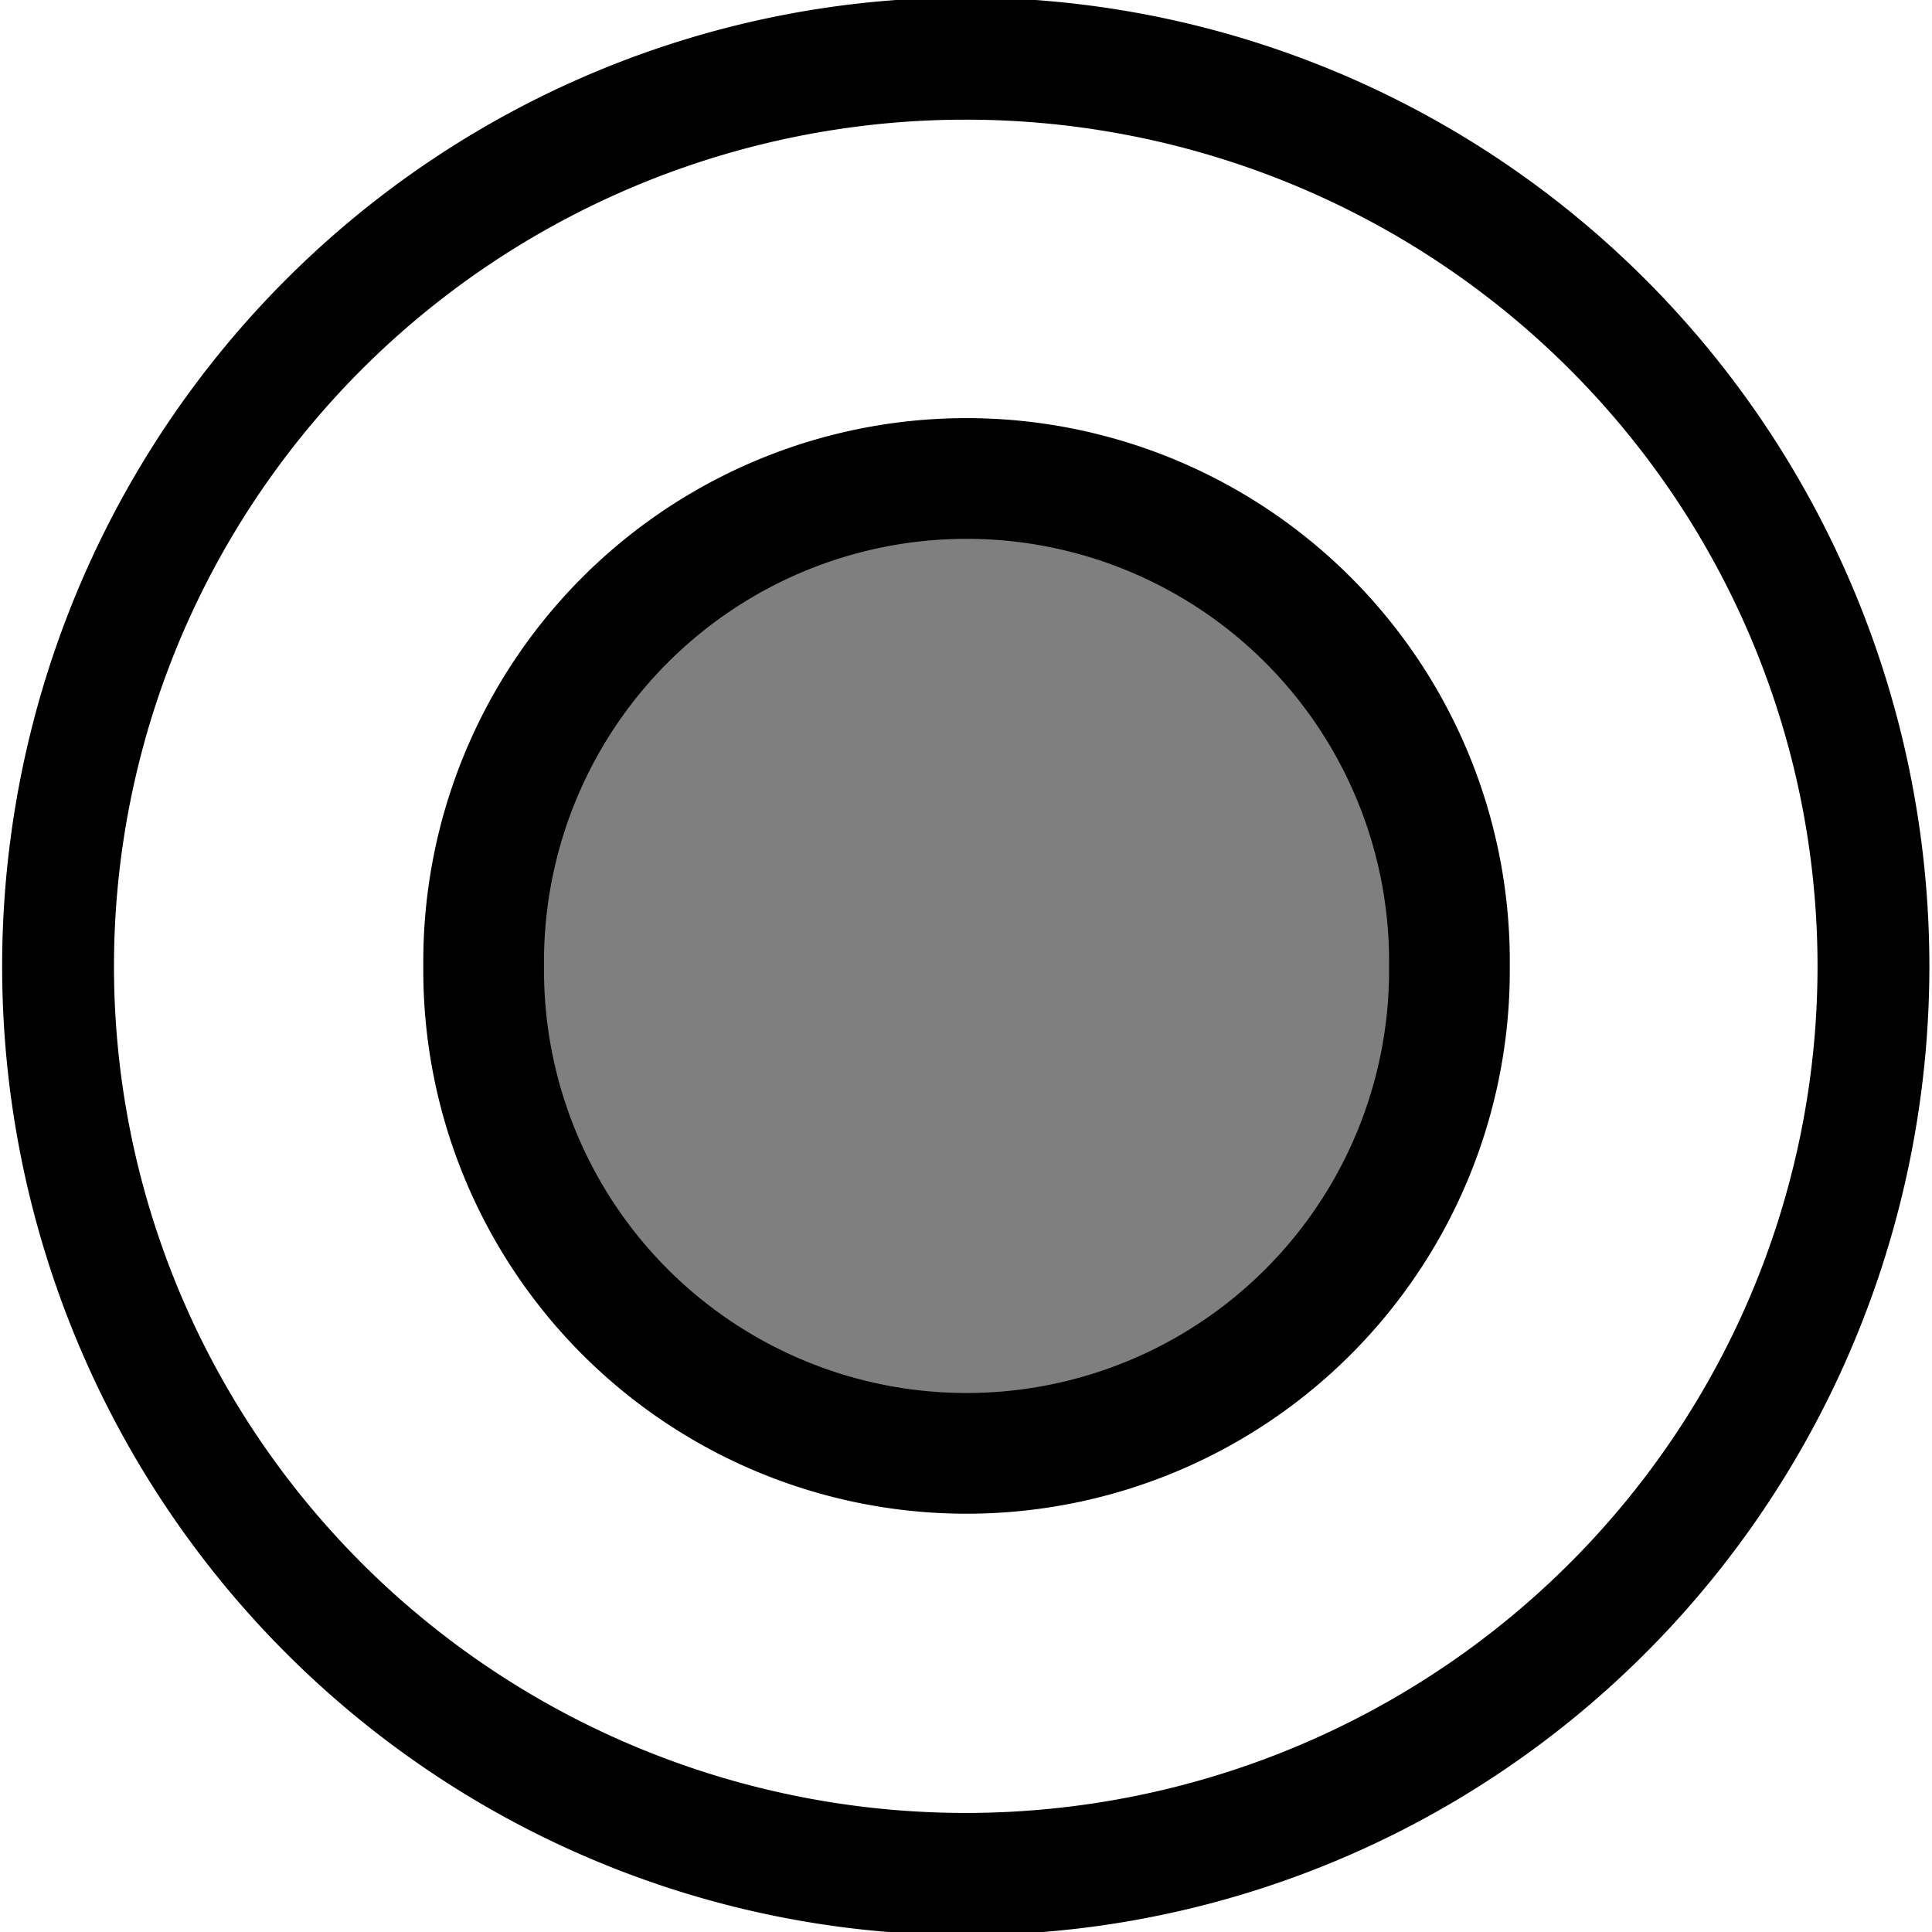 <?xml version="1.0" encoding="UTF-8" standalone="no"?>
<!-- Created with Inkscape (http://www.inkscape.org/) -->

<svg
   xmlns:dc="http://purl.org/dc/elements/1.1/"
   xmlns:cc="http://creativecommons.org/ns#"
   xmlns:rdf="http://www.w3.org/1999/02/22-rdf-syntax-ns#"
   xmlns:svg="http://www.w3.org/2000/svg"
   xmlns="http://www.w3.org/2000/svg"
   xmlns:sodipodi="http://sodipodi.sourceforge.net/DTD/sodipodi-0.dtd"
   xmlns:inkscape="http://www.inkscape.org/namespaces/inkscape"
   width="64px"
   height="64px"
   id="svg2993"
   version="1.1"
   inkscape:version="0.48.4 r9939"
   sodipodi:docname="icon64.svg"
   inkscape:export-filename="/home/zsolt/prog/WebReader/chrome/img/icon64.png"
   inkscape:export-xdpi="90"
   inkscape:export-ydpi="90">
  <defs
     id="defs2995" />
  <sodipodi:namedview
     id="base"
     pagecolor="#ffffff"
     bordercolor="#666666"
     borderopacity="1.0"
     inkscape:pageopacity="0.0"
     inkscape:pageshadow="2"
     inkscape:zoom="5.5"
     inkscape:cx="24.519915"
     inkscape:cy="32"
     inkscape:current-layer="layer1"
     showgrid="true"
     inkscape:document-units="px"
     inkscape:grid-bbox="true"
     inkscape:window-width="1280"
     inkscape:window-height="746"
     inkscape:window-x="-2"
     inkscape:window-y="-3"
     inkscape:window-maximized="1" />
  <g
     id="layer1"
     inkscape:label="Layer 1"
     inkscape:groupmode="layer">
    <path
       sodipodi:type="arc"
       style="fill:#7f7f7f;fill-opacity:1;stroke:#000000;stroke-opacity:1;stroke-width:2.818;stroke-miterlimit:4;stroke-dasharray:none"
       id="path3001"
       sodipodi:cx="-50.363636"
       sodipodi:cy="8.181818"
       sodipodi:rx="11.272727"
       sodipodi:ry="11.272727"
       d="m -39.091,8.182 a 11.273,11.273 0 1 1 -22.545,0 11.273,11.273 0 1 1 22.545,0 z"
       transform="matrix(1.419,0,0,1.419,103.484,20.387)" />
    <path
       sodipodi:type="arc"
       style="fill:none;stroke:#000000;stroke-width:2.117;stroke-miterlimit:4;stroke-opacity:1;stroke-dasharray:none"
       id="path3755"
       sodipodi:cx="-29.363636"
       sodipodi:cy="21.363636"
       sodipodi:rx="17.181818"
       sodipodi:ry="15.727273"
       d="m -12.182,21.364 a 17.182,15.727 0 1 1 -34.364,0 17.182,15.727 0 1 1 34.364,0 z"
       transform="matrix(1.75,0,0,1.912,83.379,-8.838)" />
  </g>
</svg>
